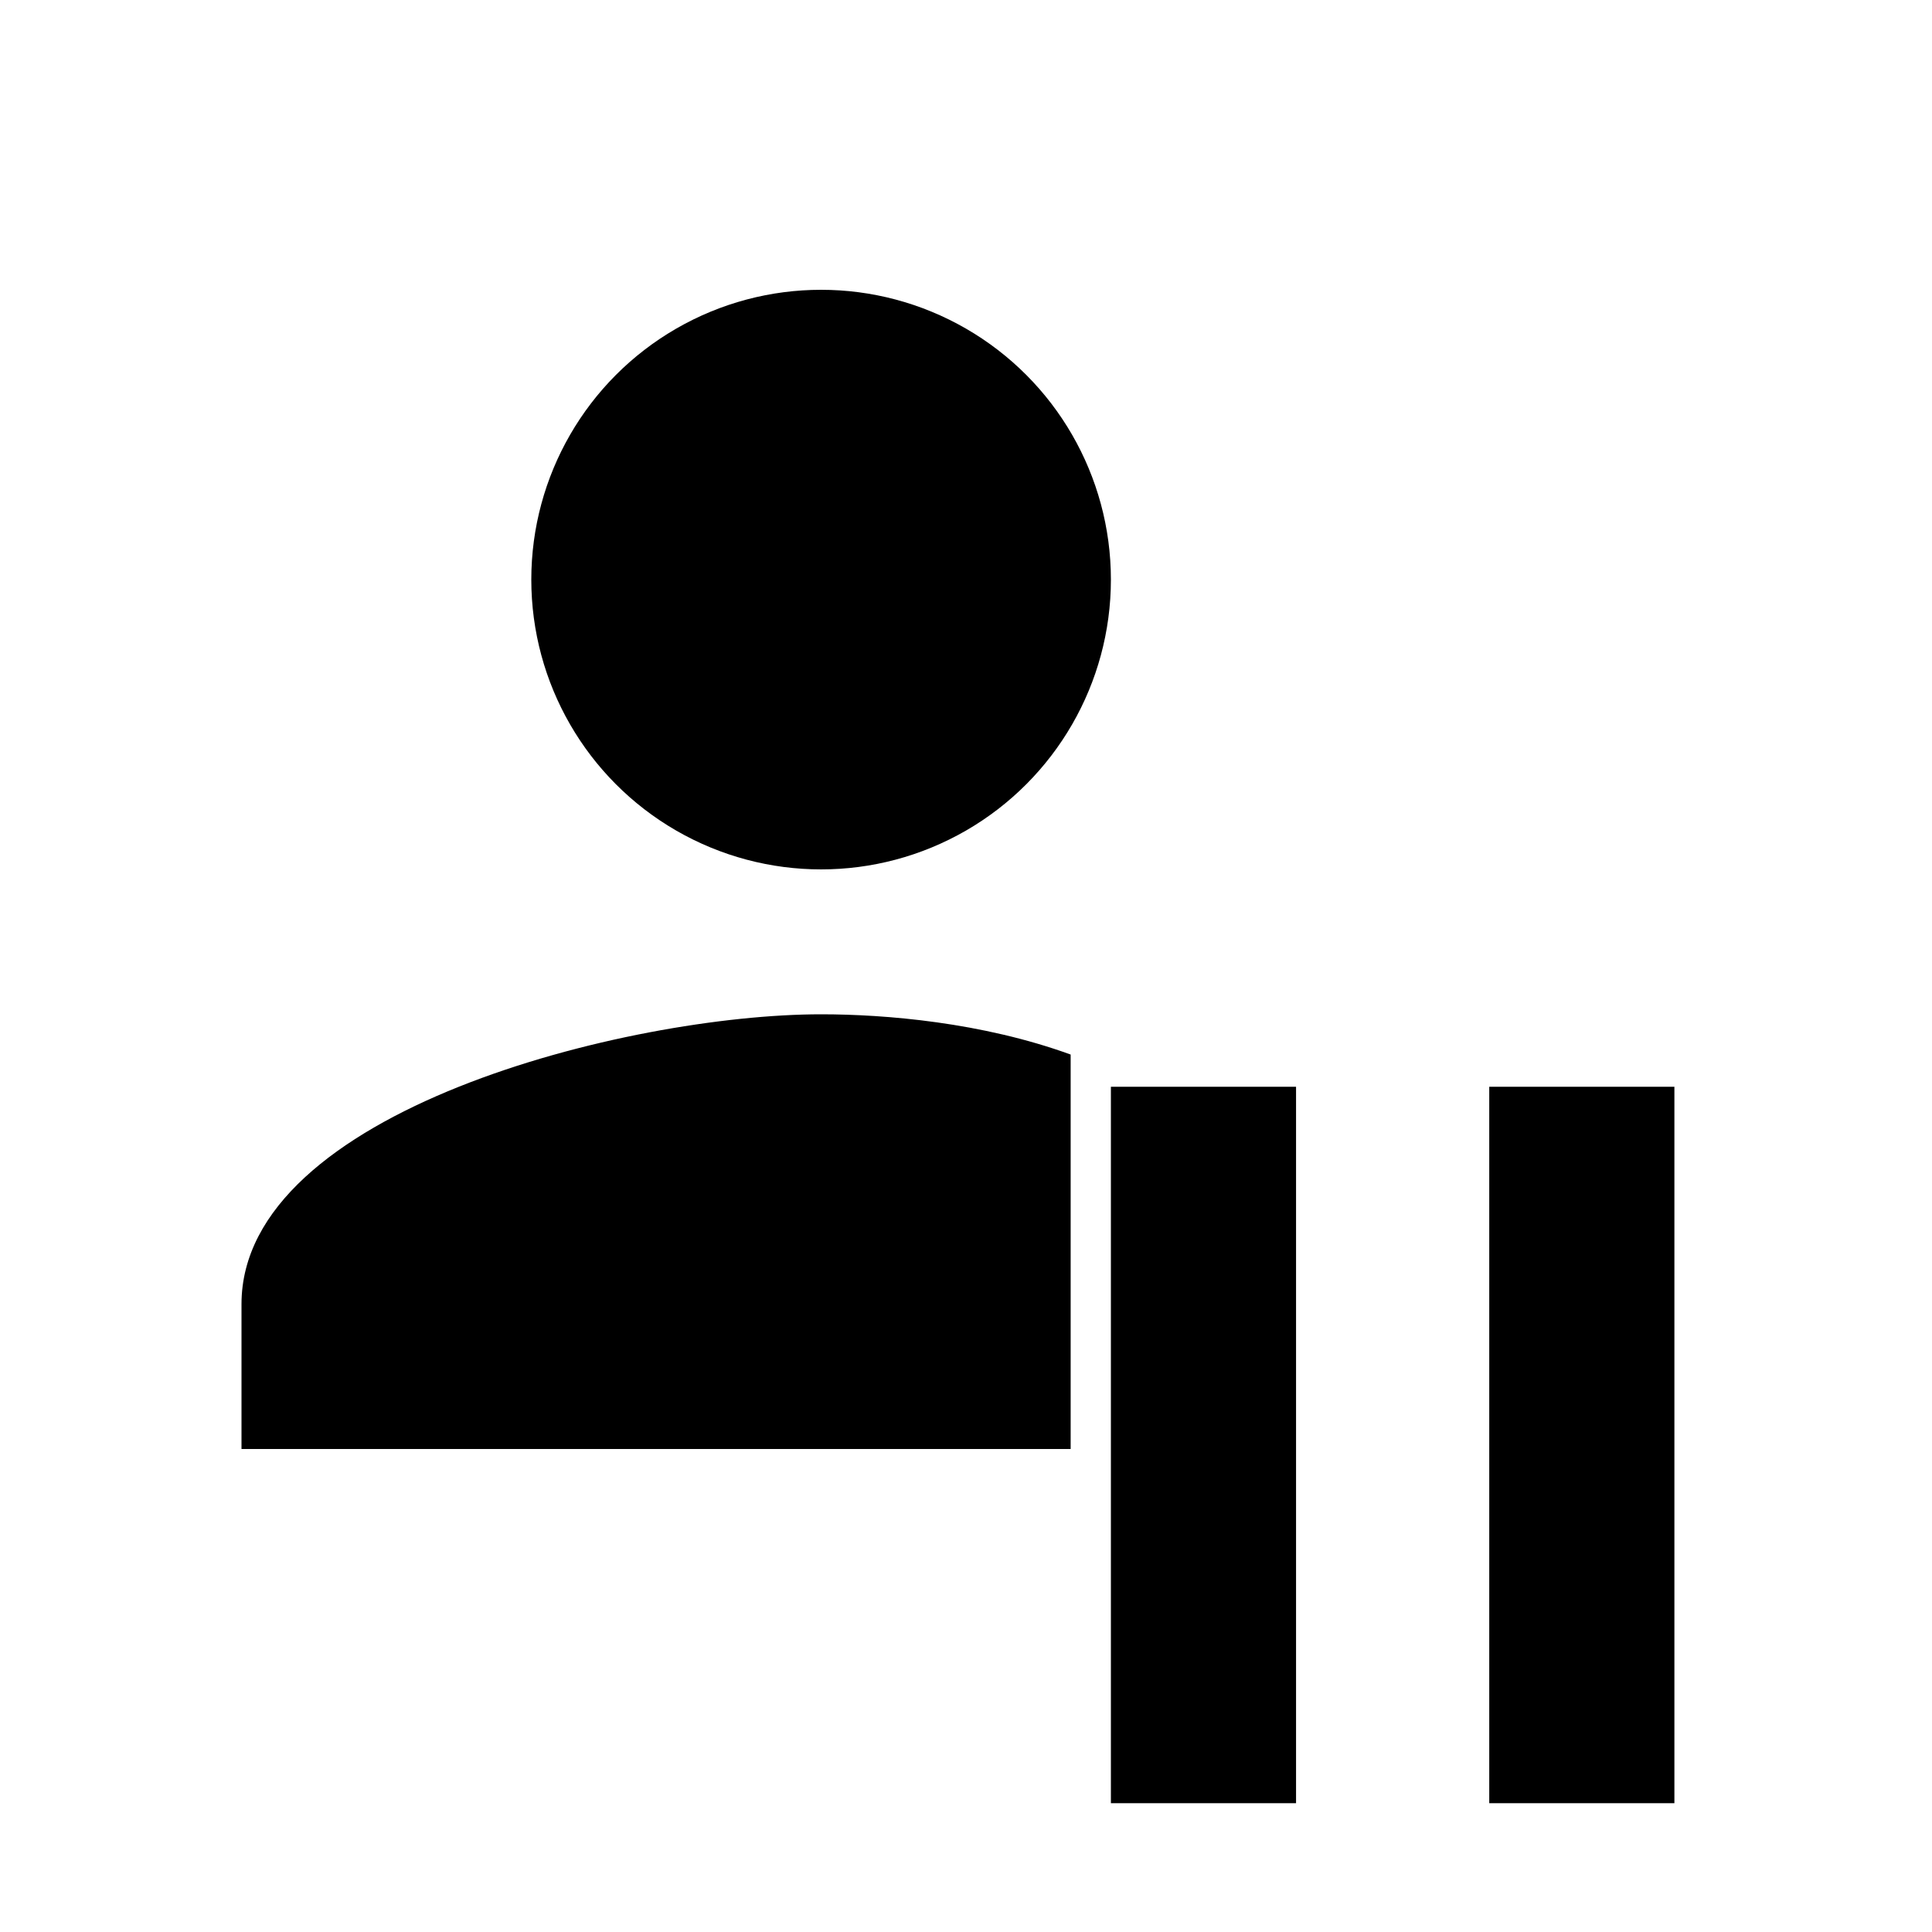 <?xml version="1.0" encoding="utf-8"?>
<!-- Generator: Adobe Illustrator 19.0.0, SVG Export Plug-In . SVG Version: 6.00 Build 0)  -->
<svg version="1.1" xmlns="http://www.w3.org/2000/svg" xmlns:xlink="http://www.w3.org/1999/xlink" x="0px" y="0px"
	 viewBox="-408 583.5 24 24" style="enable-background:new -408 583.5 24 24;" xml:space="preserve">
<style type="text/css">
	.st0{display:none;}
	.st1{display:inline;fill:#D84472;}
	.st2{fill:none;}
</style>
<g id="Livello_2" class="st0">
	<circle class="st1" cx="-396" cy="595.5" r="12"/>
</g>
<g id="Livello_1">
	<path class="st2" d="M-408,583.5h24v24h-24V583.5z"/>
	<g>
		<path d="M-397.8,596.1c-2.4,0-7.2,1.2-7.2,3.6v1.8h10.3v-4.9C-395.8,596.2-397,596.1-397.8,596.1z"/>
		<circle cx="-397.8" cy="590.7" r="3.6"/>
	</g>
	<path d="M-394.2,605.9h2.3V597h-2.3V605.9z M-389.5,597v8.9h2.3V597H-389.5z"/>
</g>
</svg>

